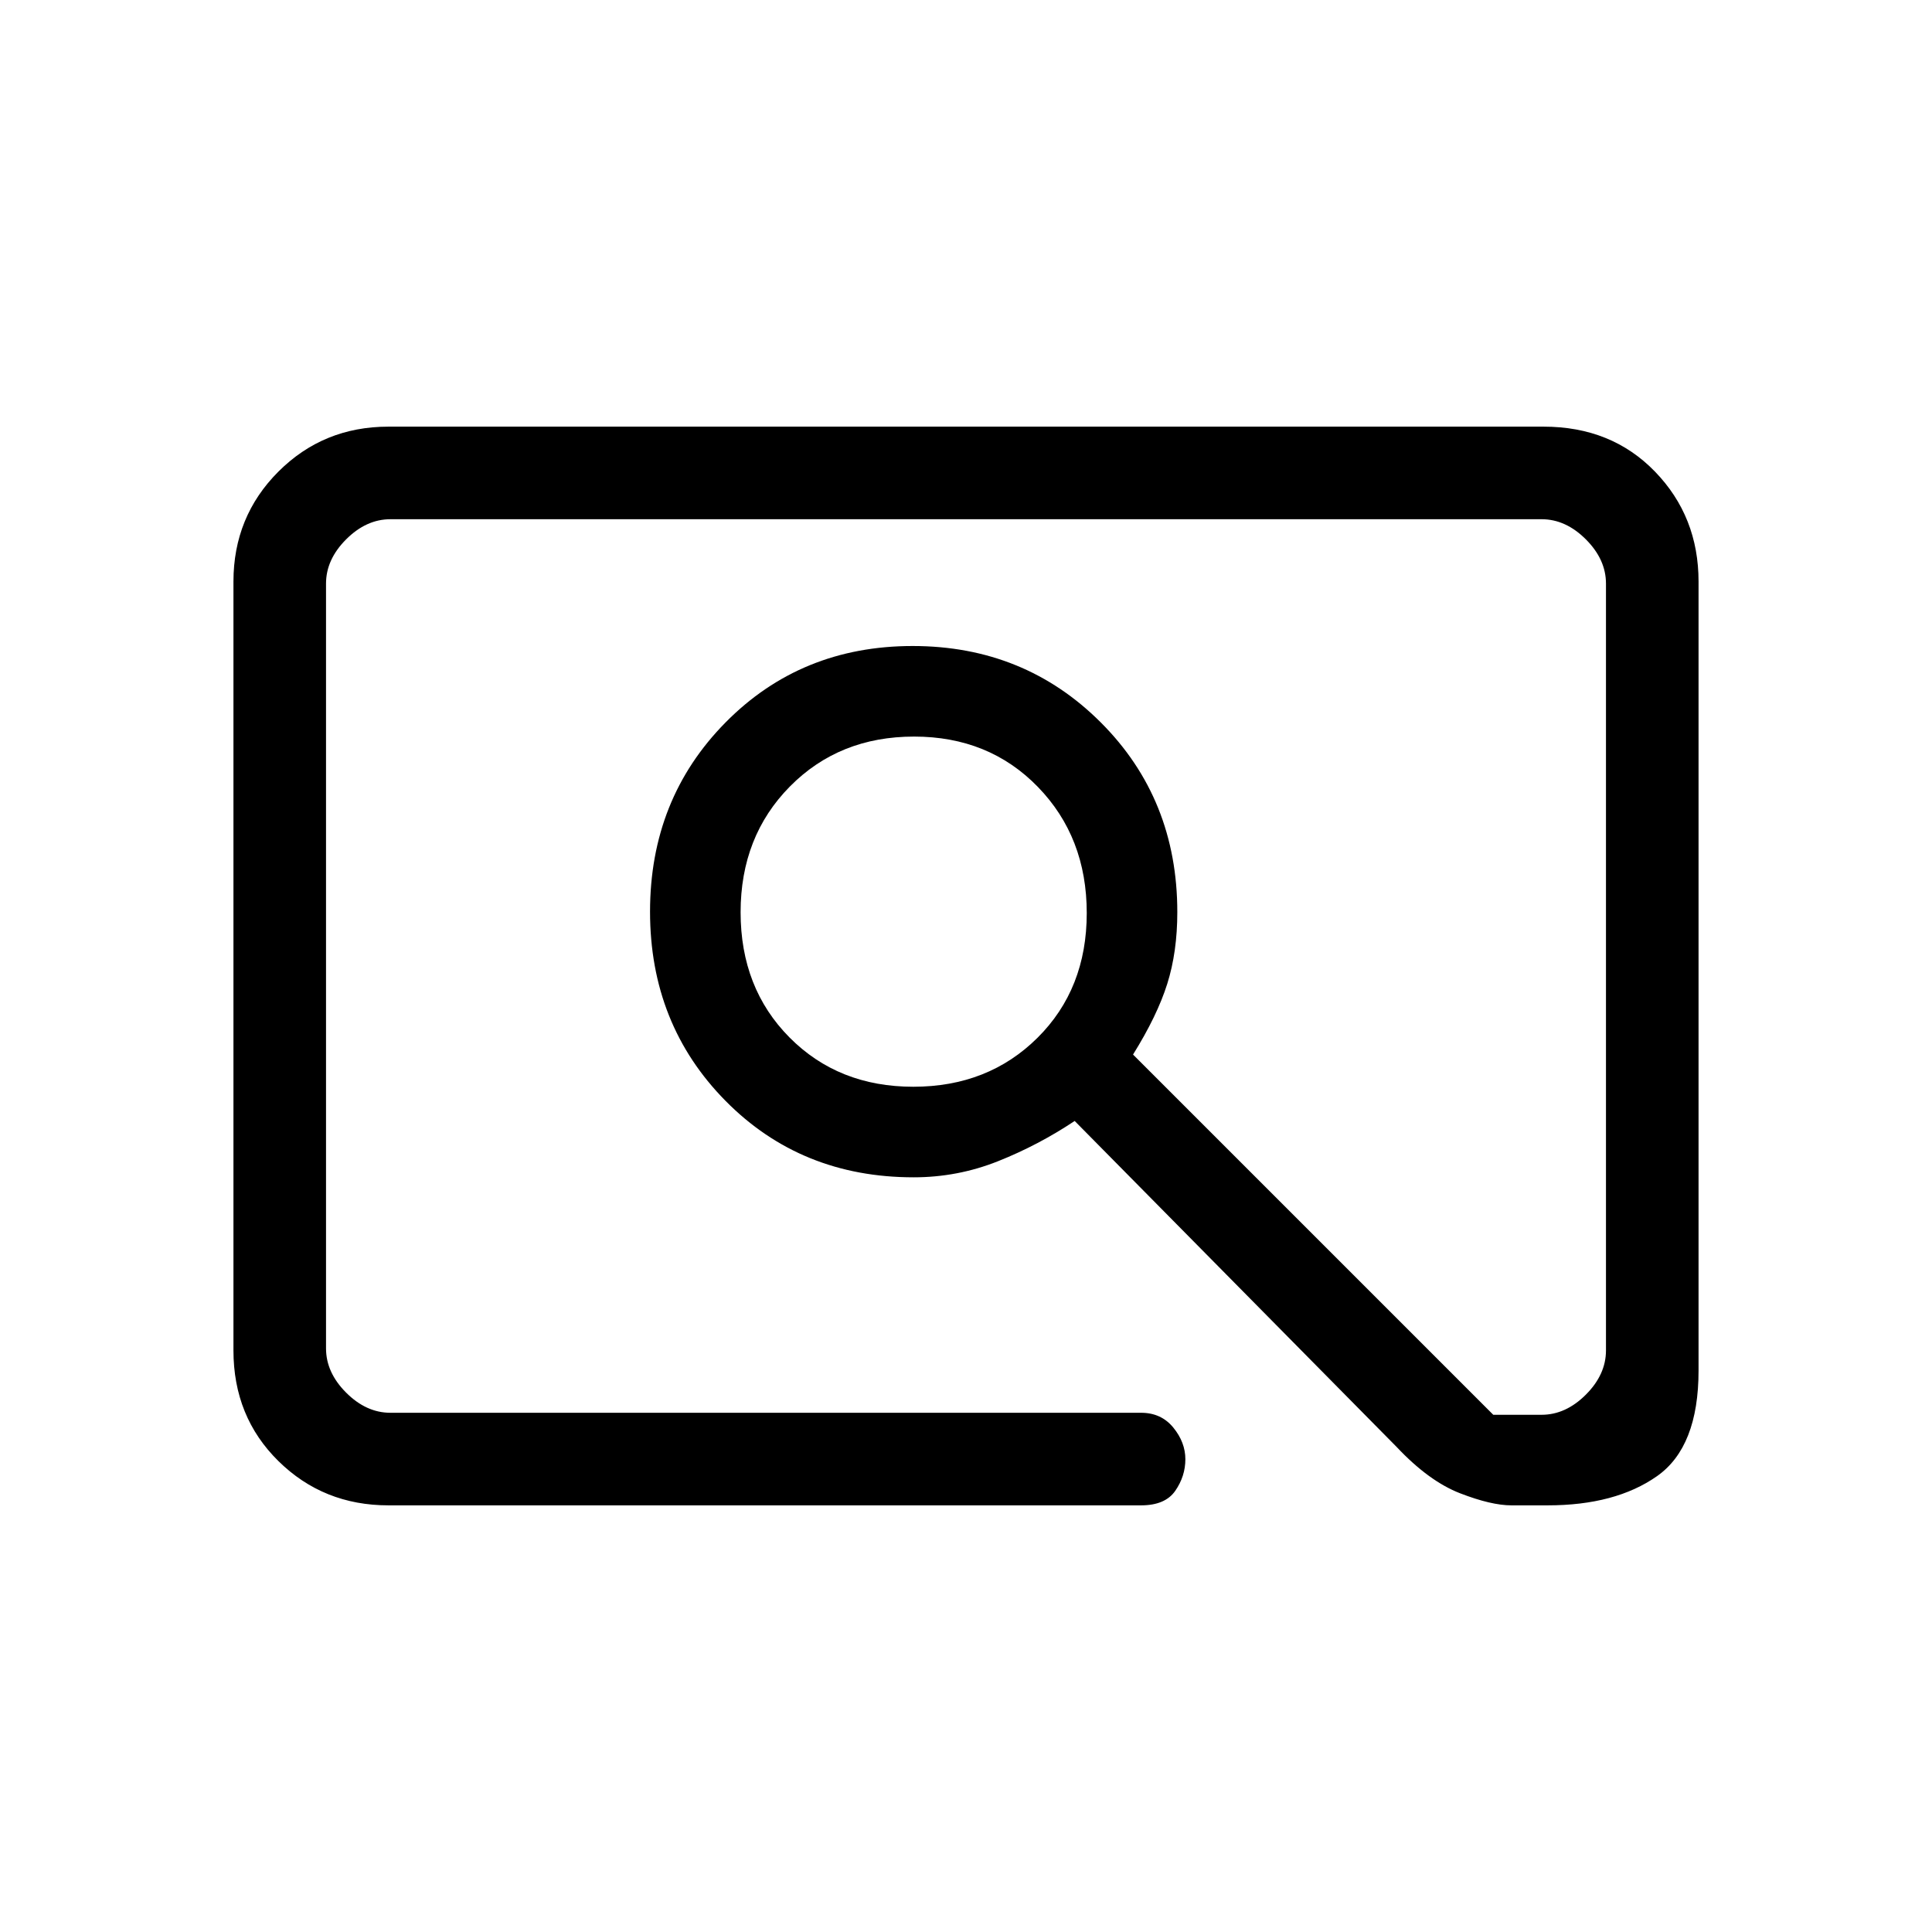 <svg xmlns="http://www.w3.org/2000/svg" height="20" viewBox="0 -960 960 960" width="20"><path d="M193-212q-32.31 0-54.66-22Q116-256 116-289v-382q0-32.31 22.34-54.66Q160.69-748 193-748h574q33.7 0 55.35 22.34Q844-703.31 844-671v392q0 38-20.65 52.5T769-212h-18q-10 0-25.5-6T694-241L534-403q-18 12-38.08 20T454-375q-56 0-93.5-38T323-507q0-56 37.5-94t93-38q55.5 0 93.5 38t38 94.24q0 19.76-5 35.63-5 15.87-17 35.13l179 179h24q12 0 22-10t10-22v-381q0-12-10-22t-22-10H194q-12 0-22 10t-10 22v380q0 12 10 22t22 10h373q10 0 16 7.34t6 15.75q0 8.41-5 15.66T567-212H193Zm260.8-208q37.2 0 61.7-24.3 24.5-24.31 24.5-62 0-37.7-24.3-62.7-24.31-25-61.5-25-37.2 0-61.7 24.8-24.5 24.81-24.5 62.5 0 37.7 24.3 62.2 24.31 24.5 61.5 24.5ZM162-258v-444 444Z"/></svg>